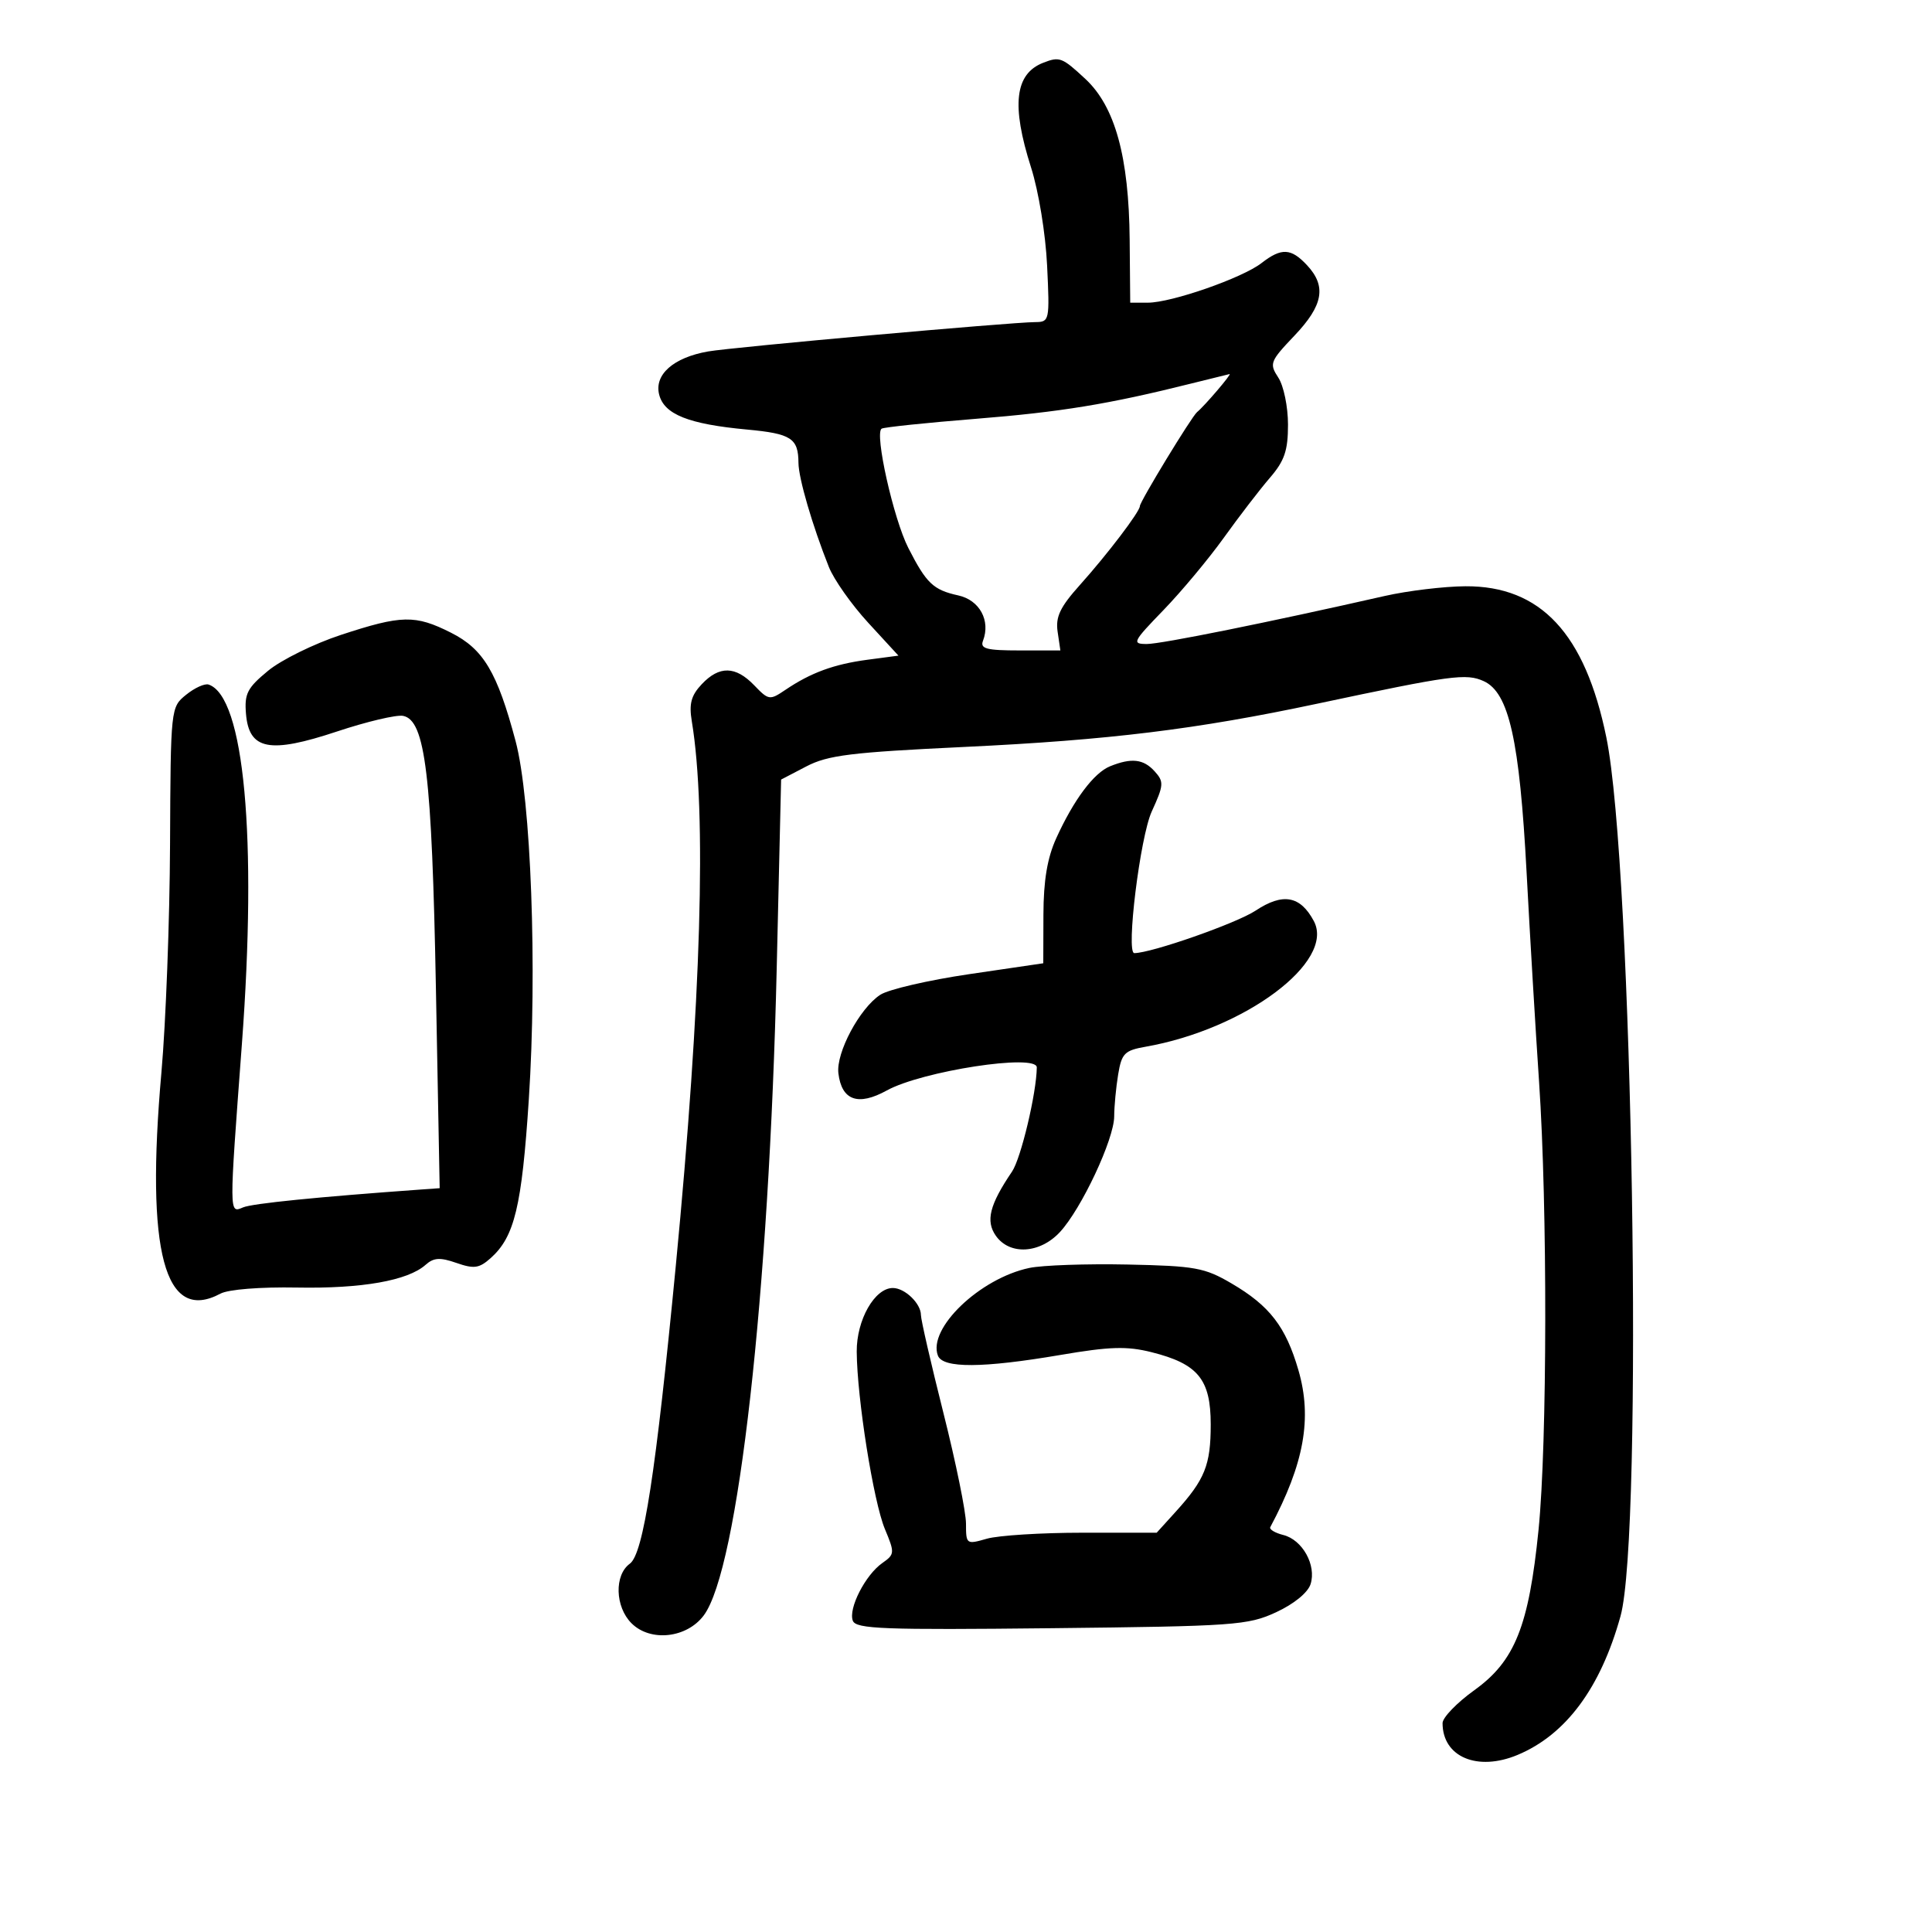 <svg xmlns="http://www.w3.org/2000/svg" width="300" height="300" viewBox="0 0 300 300" version="1.1">
	<path d="M 162 9.741 C 157.581 11.459, 157.013 16.325, 160.100 26 C 161.275 29.680, 162.357 36.296, 162.595 41.250 C 163.005 49.787, 162.960 50, 160.758 50.015 C 156.880 50.041, 113.687 53.916, 109.944 54.574 C 104.579 55.517, 101.573 58.164, 102.351 61.262 C 103.126 64.348, 106.913 65.857, 116 66.701 C 122.862 67.338, 123.960 68.048, 123.985 71.866 C 124 74.266, 126.139 81.594, 128.708 88.046 C 129.485 89.997, 132.233 93.891, 134.815 96.700 L 139.511 101.807 134.715 102.443 C 129.501 103.135, 125.905 104.453, 121.968 107.114 C 119.521 108.768, 119.357 108.745, 117.113 106.413 C 114.213 103.400, 111.690 103.350, 108.960 106.250 C 107.317 107.996, 106.973 109.284, 107.423 112 C 109.757 126.084, 108.894 155.478, 104.942 196.500 C 101.841 228.691, 99.899 241.287, 97.803 242.807 C 95.367 244.573, 95.502 249.502, 98.057 252.057 C 100.996 254.996, 106.648 254.378, 109.286 250.831 C 114.624 243.650, 119.429 200.978, 120.610 150.275 L 121.291 121.050 125.212 119.006 C 128.561 117.261, 132.154 116.819, 149.817 115.981 C 172.207 114.918, 185.787 113.253, 204.500 109.278 C 225.435 104.831, 227.670 104.529, 230.400 105.772 C 234.310 107.554, 235.959 114.926, 237.050 135.500 C 237.575 145.400, 238.446 160.025, 238.987 168 C 240.302 187.419, 240.259 224.084, 238.904 237.546 C 237.398 252.510, 235.231 257.928, 228.950 262.441 C 226.227 264.396, 224 266.702, 224 267.564 C 224 272.817, 229.407 275.110, 235.646 272.504 C 243.149 269.370, 248.532 262.116, 251.631 250.963 C 255.194 238.140, 253.529 134.572, 249.437 114.524 C 246.142 98.378, 239.237 90.967, 227.554 91.035 C 224.224 91.054, 218.575 91.735, 215 92.547 C 197.042 96.625, 180.325 100, 178.080 100 C 175.724 100, 175.883 99.675, 180.649 94.750 C 183.444 91.862, 187.667 86.800, 190.035 83.500 C 192.402 80.200, 195.613 76.022, 197.169 74.215 C 199.462 71.555, 200 69.979, 200 65.930 C 200 63.162, 199.328 59.904, 198.495 58.633 C 197.070 56.458, 197.203 56.112, 200.995 52.126 C 205.474 47.417, 206.006 44.457, 202.961 41.189 C 200.471 38.516, 198.984 38.445, 195.885 40.852 C 192.901 43.169, 181.908 47, 178.246 46.999 L 175.500 46.999 175.414 37.249 C 175.300 24.352, 173.149 16.543, 168.528 12.250 C 164.922 8.900, 164.540 8.753, 162 9.741 M 185 59.547 C 172.208 62.751, 164.690 63.983, 151.519 65.034 C 143.846 65.647, 137.267 66.335, 136.898 66.563 C 135.761 67.266, 138.740 80.571, 141.048 85.094 C 143.853 90.593, 144.918 91.603, 148.808 92.458 C 152.107 93.182, 153.841 96.367, 152.639 99.498 C 152.164 100.736, 153.169 101, 158.358 101 L 164.654 101 164.226 98.087 C 163.888 95.781, 164.609 94.270, 167.685 90.837 C 171.975 86.049, 177 79.440, 177 78.584 C 177 77.893, 185.040 64.679, 185.879 63.991 C 187.052 63.031, 191.349 58, 190.924 58.085 C 190.691 58.132, 188.025 58.790, 185 59.547 M 52.928 98.591 C 48.763 99.961, 43.677 102.466, 41.625 104.158 C 38.395 106.820, 37.934 107.720, 38.197 110.849 C 38.667 116.452, 41.851 117.068, 52.334 113.584 C 56.944 112.052, 61.558 110.961, 62.587 111.159 C 66.044 111.825, 67.064 120.287, 67.689 153.500 L 68.273 184.500 65.386 184.707 C 49.289 185.861, 39.200 186.874, 37.750 187.481 C 35.560 188.398, 35.563 188.872, 37.562 162.102 C 39.954 130.080, 37.921 108.140, 32.392 106.297 C 31.793 106.098, 30.222 106.810, 28.901 107.881 C 26.508 109.821, 26.500 109.898, 26.404 131.164 C 26.352 142.899, 25.750 158.799, 25.068 166.498 C 22.593 194.420, 25.553 205.521, 34.235 200.874 C 35.459 200.219, 40.417 199.825, 46.104 199.930 C 56.193 200.118, 63.329 198.857, 66.085 196.401 C 67.346 195.278, 68.326 195.218, 70.880 196.108 C 73.607 197.059, 74.407 196.946, 76.184 195.364 C 79.896 192.057, 81.027 187.360, 82.114 170.717 C 83.437 150.480, 82.462 124.086, 80.057 115.062 C 77.210 104.373, 75.074 100.789, 70.038 98.250 C 64.468 95.441, 62.373 95.483, 52.928 98.591 M 172.374 118.985 C 169.856 120.002, 166.720 124.196, 164.006 130.177 C 162.622 133.225, 162.037 136.723, 162.022 142.038 L 162 149.576 150.497 151.267 C 144.171 152.197, 137.956 153.638, 136.687 154.470 C 133.487 156.566, 129.803 163.468, 130.184 166.653 C 130.689 170.880, 133.241 171.788, 137.699 169.328 C 143.171 166.309, 161.014 163.568, 160.992 165.750 C 160.953 169.707, 158.540 179.864, 157.153 181.913 C 153.659 187.076, 153.024 189.589, 154.631 191.884 C 156.774 194.943, 161.472 194.673, 164.586 191.313 C 167.929 187.705, 172.997 176.904, 173.011 173.357 C 173.017 171.786, 173.294 168.853, 173.627 166.839 C 174.168 163.572, 174.623 163.110, 177.866 162.540 C 193.314 159.826, 207.381 149.318, 204.007 143.014 C 201.903 139.081, 199.202 138.601, 194.964 141.405 C 191.996 143.370, 178.773 148, 176.131 148 C 174.814 148, 177.036 129.962, 178.839 126.017 C 180.723 121.895, 180.759 121.391, 179.289 119.767 C 177.557 117.854, 175.697 117.643, 172.374 118.985 M 159.836 196.886 C 152.147 198.505, 144.024 206.294, 145.638 210.500 C 146.402 212.489, 152.587 212.454, 164.676 210.394 C 172.337 209.088, 174.978 209.008, 178.799 209.965 C 186.031 211.777, 188 214.178, 188 221.188 C 188 227.497, 187.102 229.733, 182.554 234.750 L 179.608 238 168.047 238 C 161.689 238, 155.027 238.419, 153.243 238.930 C 150.058 239.844, 150 239.802, 150 236.593 C 150 234.796, 148.425 227.072, 146.500 219.429 C 144.575 211.786, 143 204.930, 143 204.195 C 143 202.404, 140.504 200, 138.644 200 C 135.814 200, 132.998 204.961, 133.032 209.885 C 133.082 217.139, 135.628 233.174, 137.406 237.430 C 138.953 241.133, 138.936 241.356, 137.005 242.709 C 134.370 244.554, 131.701 249.777, 132.426 251.668 C 132.917 252.948, 137.192 253.109, 163.248 252.827 C 191.715 252.519, 193.774 252.373, 198.151 250.350 C 200.928 249.066, 203.085 247.306, 203.506 245.981 C 204.438 243.046, 202.248 239.100, 199.273 238.354 C 197.975 238.028, 197.065 237.478, 197.250 237.131 C 202.515 227.276, 203.782 220.202, 201.617 212.754 C 199.654 206.001, 197.157 202.763, 191.244 199.297 C 187.048 196.838, 185.599 196.575, 175.068 196.355 C 168.705 196.223, 161.851 196.462, 159.836 196.886" stroke="none" fill="black" fill-rule="evenodd"/>
</svg>
